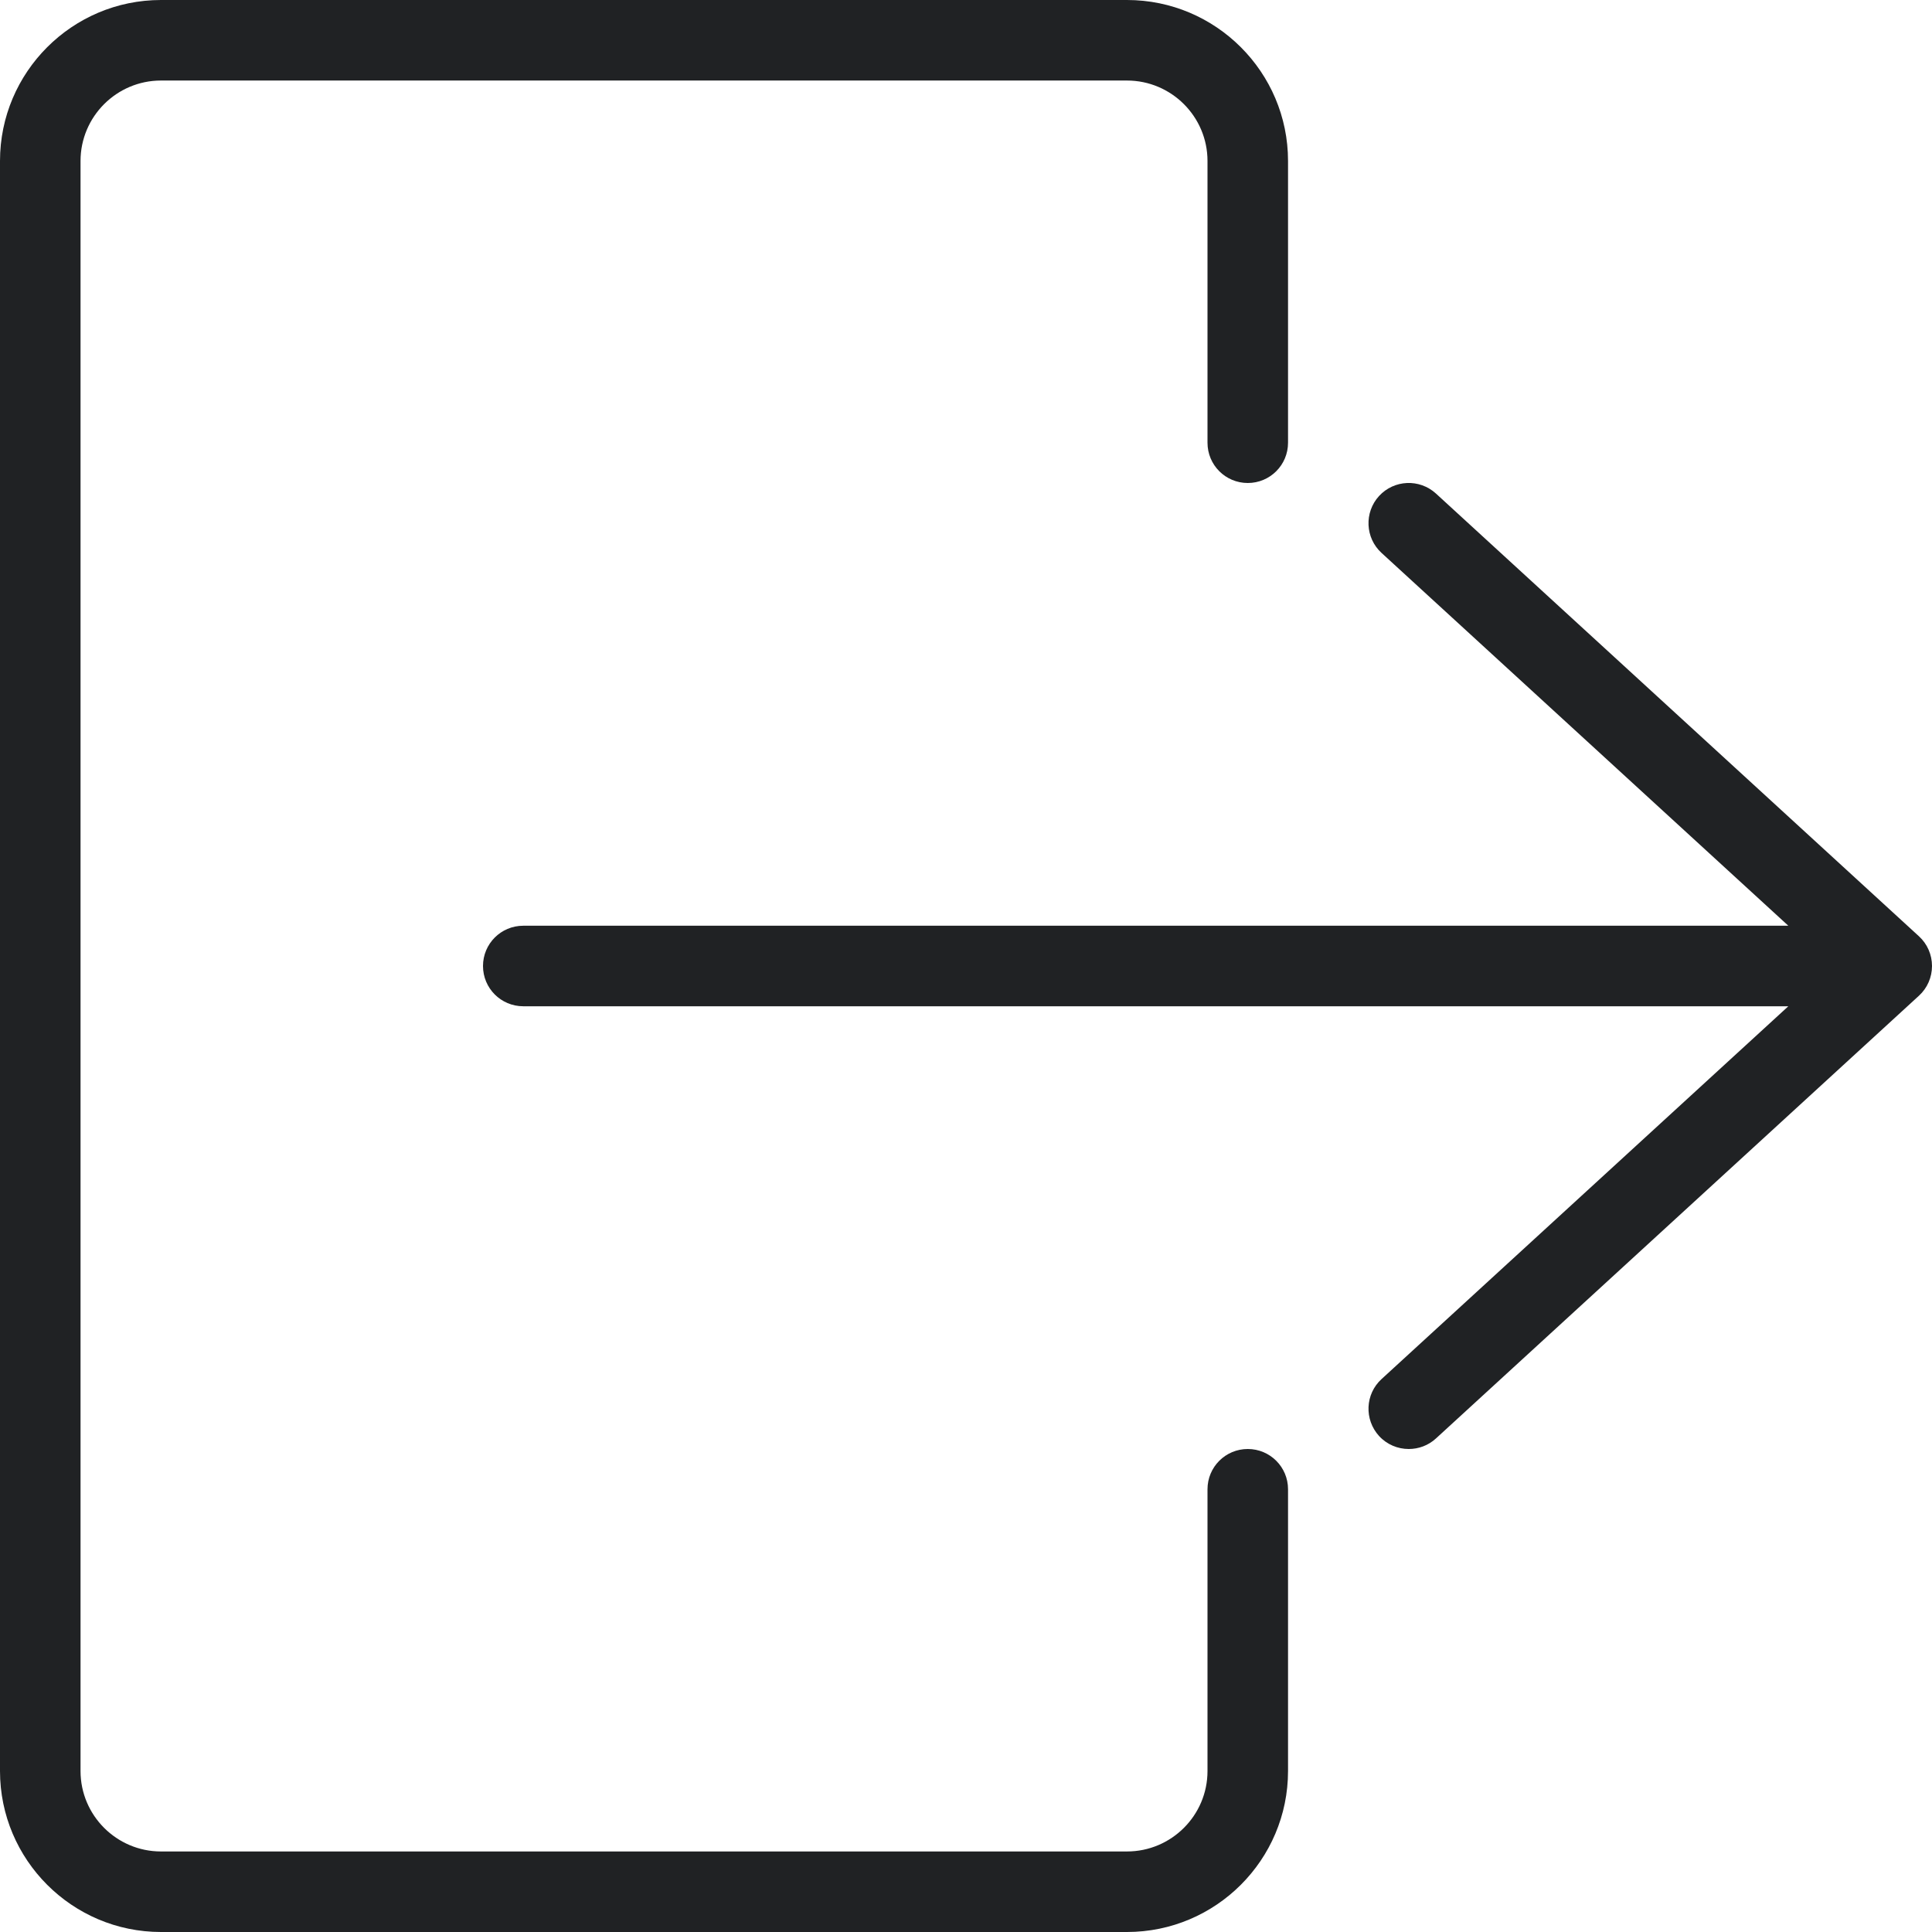 <svg width="19" height="19" viewBox="0 0 19 19" fill="none" xmlns="http://www.w3.org/2000/svg">
<path d="M12.271 14.25C12.052 14.25 11.875 14.427 11.875 14.646V17.417C11.875 17.853 11.52 18.208 11.083 18.208H1.583C1.147 18.208 0.792 17.853 0.792 17.417V1.583C0.792 1.147 1.147 0.792 1.583 0.792H11.083C11.52 0.792 11.875 1.147 11.875 1.583V4.354C11.875 4.573 12.052 4.75 12.271 4.75C12.49 4.75 12.667 4.573 12.667 4.354V1.583C12.667 0.71 11.957 0 11.083 0H1.583C0.71 0 0 0.71 0 1.583V17.417C0 18.29 0.71 19 1.583 19H11.083C11.957 19 12.667 18.29 12.667 17.417V14.646C12.667 14.427 12.49 14.25 12.271 14.25Z" fill="#202224"/>
<path d="M18.872 9.208L14.122 4.854C13.96 4.706 13.71 4.717 13.562 4.878C13.415 5.039 13.425 5.29 13.587 5.438L17.587 9.104H5.146C4.927 9.104 4.75 9.281 4.75 9.5C4.75 9.719 4.927 9.896 5.146 9.896H17.587L13.587 13.562C13.425 13.71 13.415 13.96 13.562 14.122C13.64 14.207 13.747 14.25 13.854 14.25C13.95 14.25 14.046 14.216 14.122 14.146L18.872 9.792C18.954 9.717 19 9.611 19 9.5C19 9.389 18.954 9.283 18.872 9.208Z" fill="#202224"/>
</svg>
